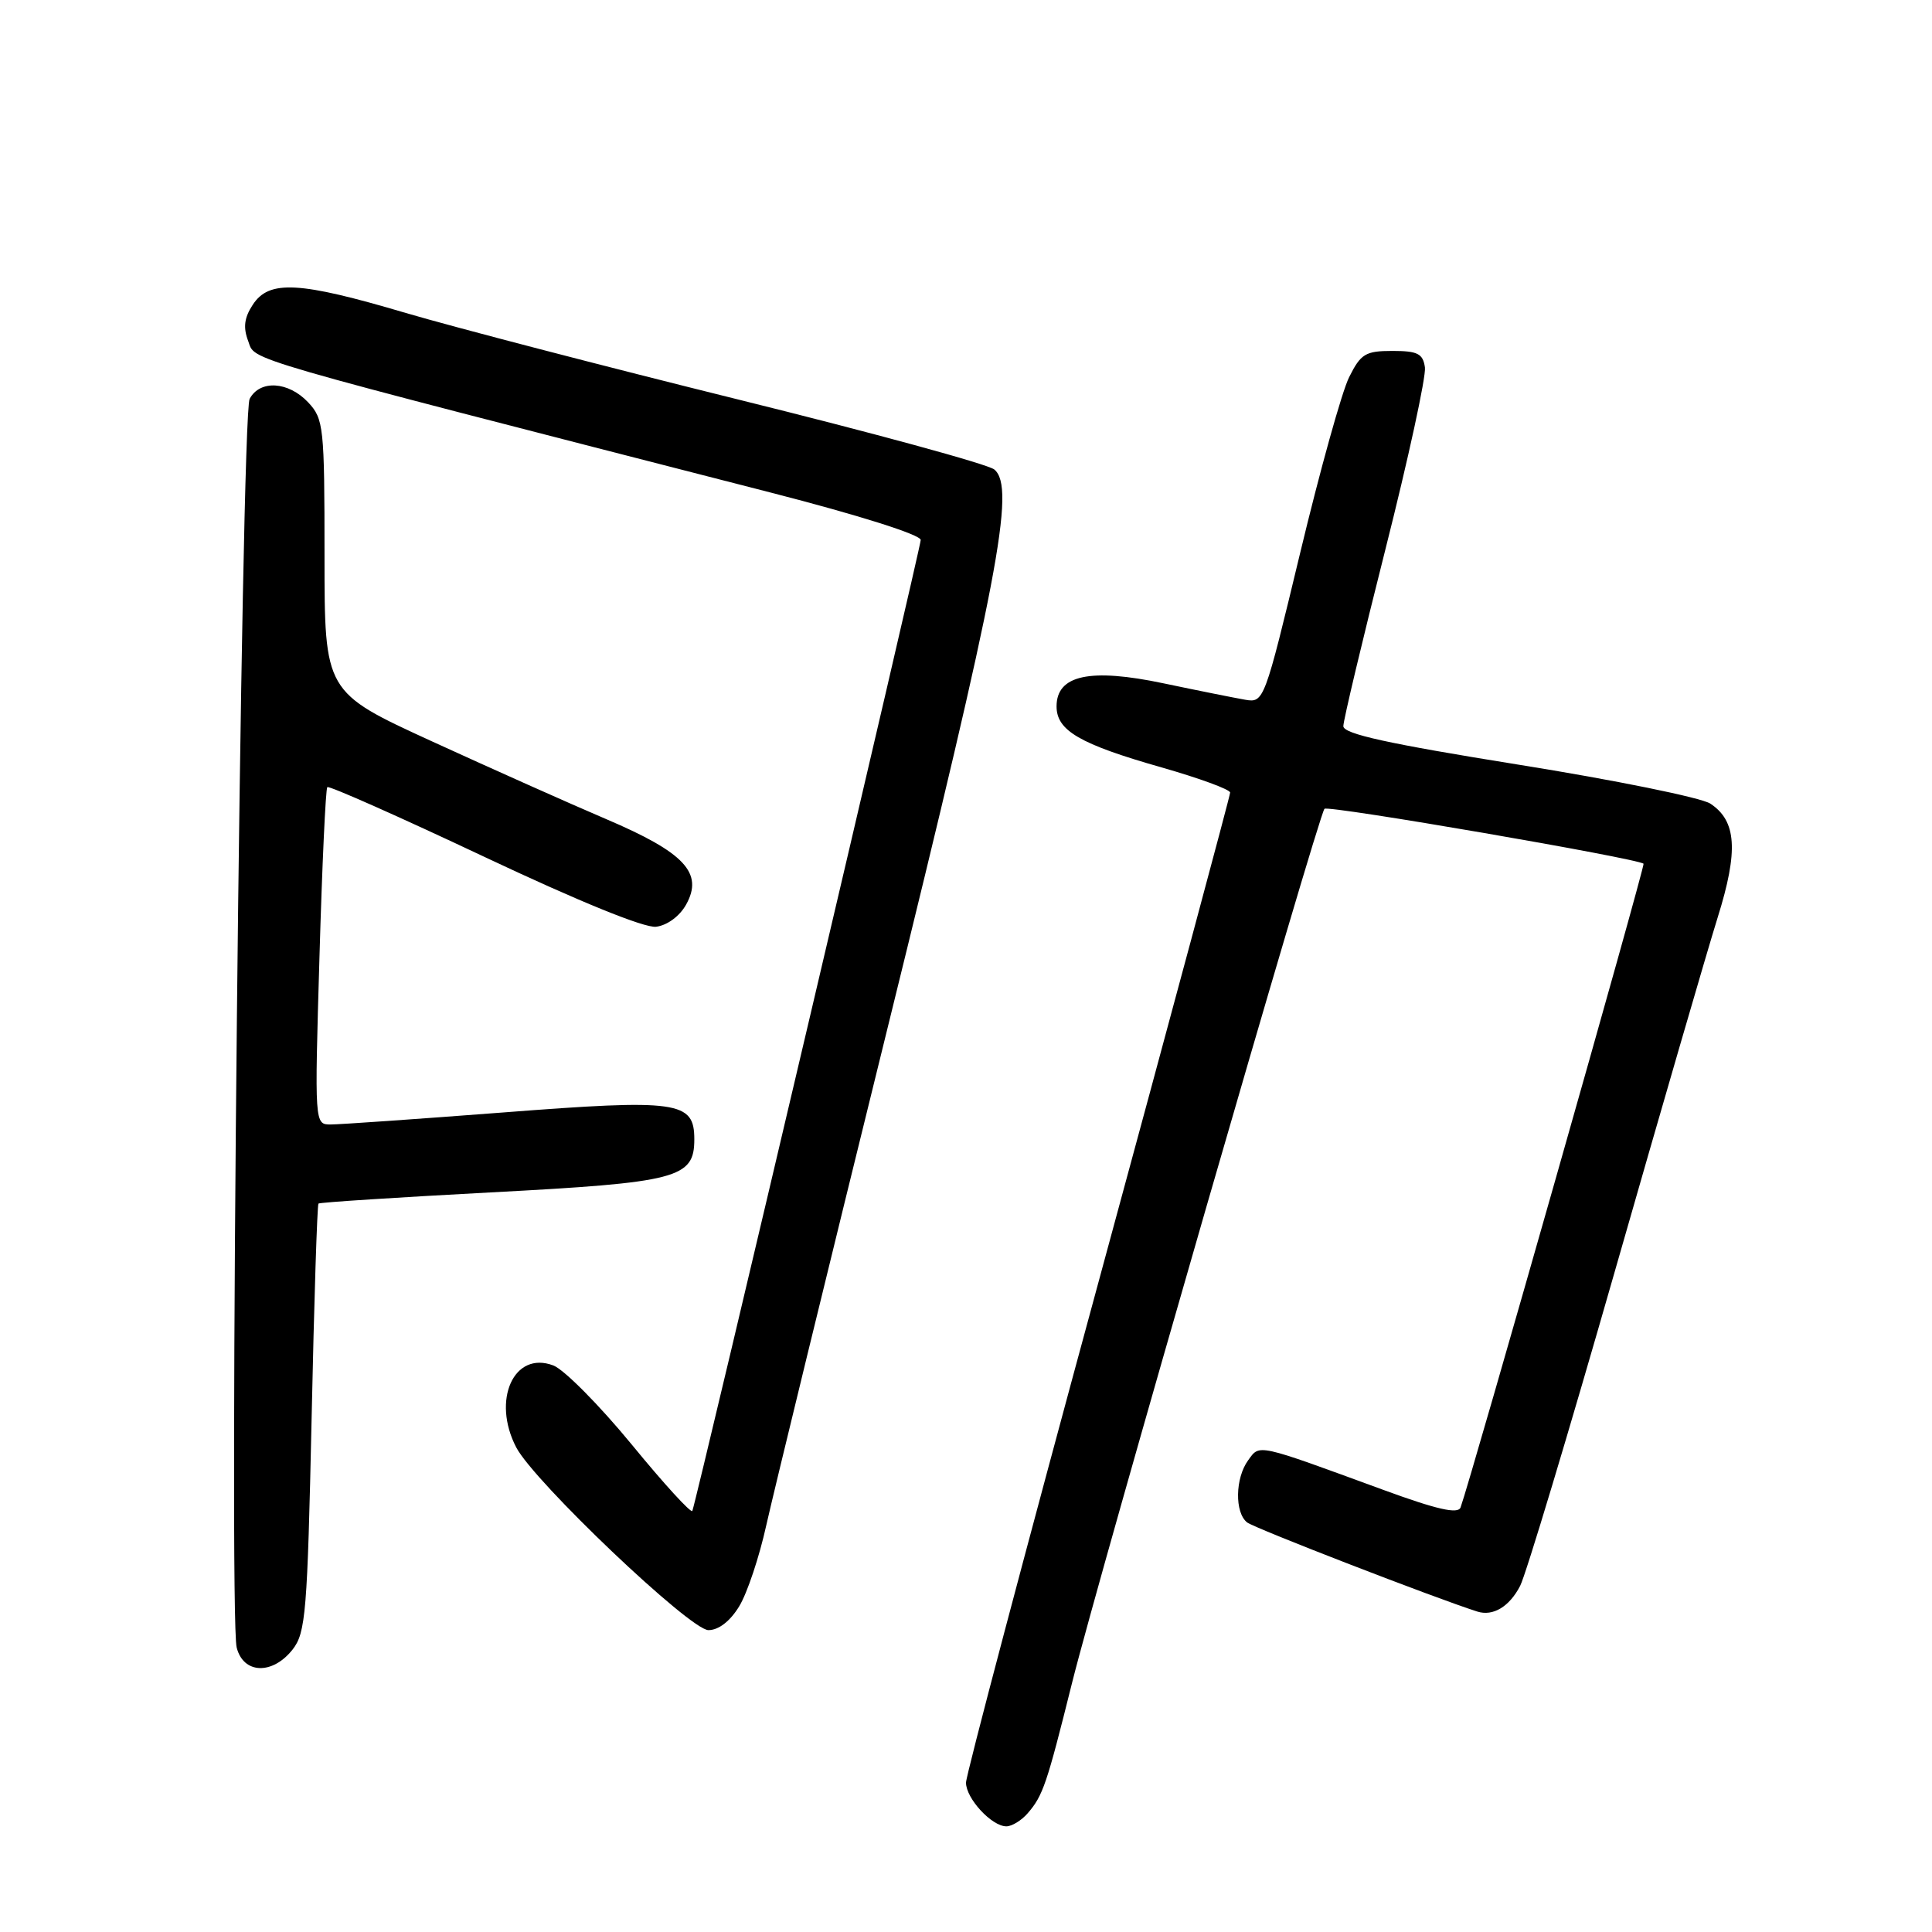 <?xml version="1.0" encoding="UTF-8" standalone="no"?>
<!DOCTYPE svg PUBLIC "-//W3C//DTD SVG 1.1//EN" "http://www.w3.org/Graphics/SVG/1.1/DTD/svg11.dtd" >
<svg xmlns="http://www.w3.org/2000/svg" xmlns:xlink="http://www.w3.org/1999/xlink" version="1.1" viewBox="0 0 256 256">
 <g >
 <path fill="currentColor"
d=" M 136.19 240.25 C 138.20 237.92 138.70 236.44 142.05 223.00 C 145.58 208.86 174.72 107.95 175.50 107.17 C 175.99 106.67 217.06 113.75 217.78 114.45 C 218.01 114.68 194.84 196.18 193.53 199.75 C 193.19 200.65 190.40 200.02 183.28 197.41 C 166.36 191.21 166.95 191.34 165.39 193.49 C 163.66 195.85 163.59 200.43 165.25 201.73 C 166.24 202.50 190.16 211.76 195.75 213.54 C 197.83 214.20 200.00 212.90 201.43 210.13 C 202.18 208.68 207.82 189.95 213.96 168.50 C 220.10 147.05 226.24 125.93 227.60 121.57 C 230.37 112.73 230.11 108.77 226.62 106.48 C 225.40 105.69 213.96 103.36 201.20 101.32 C 183.94 98.55 178.00 97.25 178.00 96.22 C 178.00 95.46 180.50 84.95 183.56 72.85 C 186.62 60.75 188.98 49.88 188.81 48.68 C 188.55 46.86 187.85 46.50 184.50 46.50 C 180.93 46.50 180.31 46.88 178.77 49.97 C 177.81 51.88 174.89 62.38 172.27 73.30 C 167.55 92.93 167.47 93.14 165.00 92.72 C 163.62 92.48 158.77 91.51 154.20 90.55 C 144.44 88.49 140.00 89.44 140.00 93.60 C 140.00 96.81 143.06 98.59 153.89 101.68 C 158.90 103.11 163.00 104.61 163.00 105.02 C 163.00 105.42 155.12 134.70 145.50 170.09 C 135.88 205.47 128.00 235.22 128.00 236.21 C 128.00 238.31 131.41 242.00 133.35 242.00 C 134.08 242.00 135.37 241.21 136.19 240.25 Z  M 38.77 218.57 C 40.51 216.35 40.73 213.66 41.29 187.95 C 41.62 172.45 42.03 159.64 42.20 159.48 C 42.36 159.32 52.62 158.66 65.00 158.00 C 89.84 156.69 92.00 156.12 92.00 150.96 C 92.00 145.91 89.89 145.61 66.63 147.41 C 55.26 148.28 45.00 149.00 43.82 149.00 C 41.68 149.00 41.68 149.00 42.33 126.85 C 42.68 114.67 43.15 104.52 43.37 104.30 C 43.59 104.08 52.91 108.22 64.10 113.50 C 76.71 119.45 85.38 122.98 86.93 122.80 C 88.40 122.62 90.05 121.41 90.91 119.87 C 93.25 115.68 90.72 112.97 80.33 108.54 C 75.47 106.47 65.09 101.83 57.25 98.24 C 43.00 91.71 43.00 91.71 43.00 73.67 C 43.00 56.52 42.89 55.51 40.83 53.31 C 38.21 50.53 34.44 50.30 33.08 52.85 C 31.94 54.97 30.29 214.03 31.36 218.30 C 32.24 221.82 36.10 221.96 38.77 218.57 Z  M 97.95 212.84 C 99.01 211.11 100.62 206.27 101.54 202.09 C 102.47 197.92 109.72 168.18 117.66 136.00 C 132.28 76.75 134.61 64.58 131.75 62.21 C 130.93 61.52 115.68 57.36 97.87 52.95 C 80.07 48.54 60.22 43.37 53.77 41.47 C 39.62 37.28 35.66 37.07 33.50 40.37 C 32.36 42.10 32.20 43.39 32.89 45.20 C 33.89 47.85 30.66 46.91 102.25 65.30 C 113.84 68.28 122.00 70.86 122.00 71.55 C 122.00 72.54 92.47 198.12 91.74 200.20 C 91.61 200.59 87.99 196.64 83.71 191.41 C 79.42 186.19 74.74 181.47 73.32 180.93 C 68.09 178.94 65.13 185.52 68.41 191.80 C 70.81 196.37 91.45 216.00 93.87 216.00 C 95.22 216.00 96.75 214.82 97.95 212.84 Z "/>
</g>
</svg>